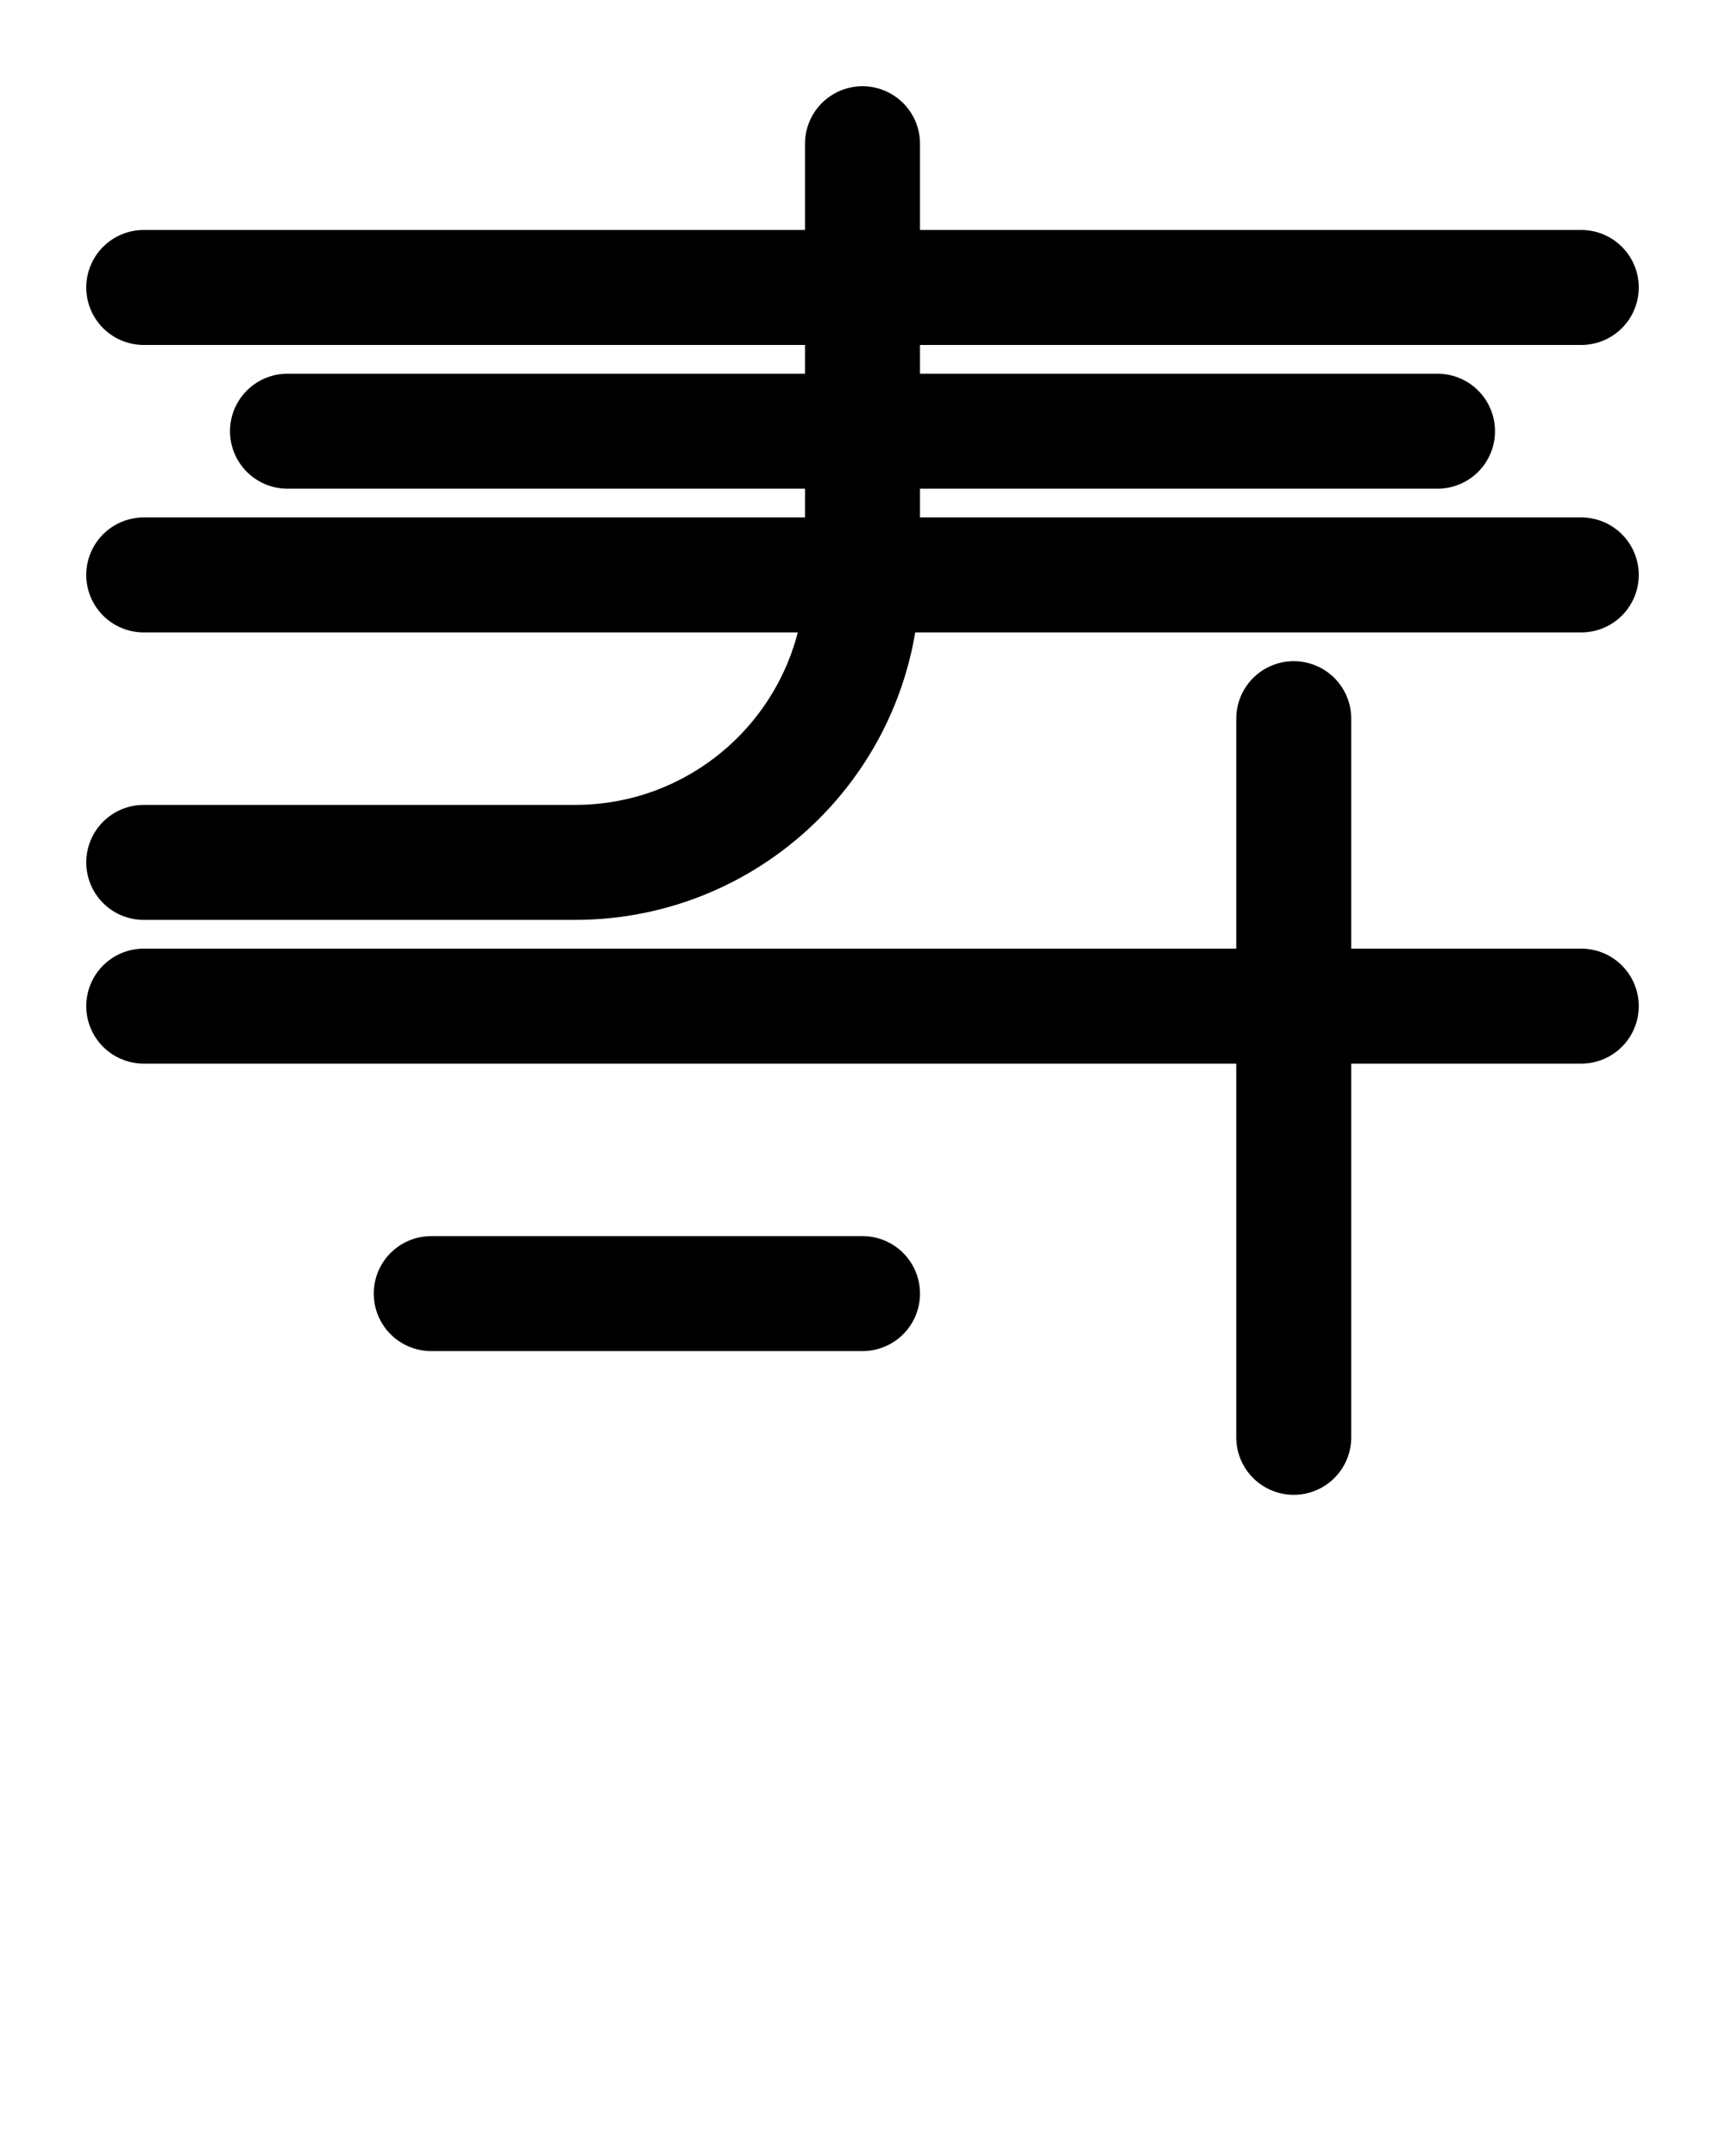 <?xml version="1.0" encoding="utf-8"?>
<!-- Generator: Adobe Illustrator 26.0.0, SVG Export Plug-In . SVG Version: 6.00 Build 0)  -->
<svg version="1.1" id="图层_1" xmlns="http://www.w3.org/2000/svg" xmlns:xlink="http://www.w3.org/1999/xlink" x="0px" y="0px"
	 viewBox="0 0 720 900" style="enable-background:new 0 0 720 900;" xml:space="preserve">
<style type="text/css">
	.st0{fill:none;stroke:#000000;stroke-width:48;stroke-linecap:round;stroke-linejoin:round;stroke-miterlimit:10;}
</style>
<line class="st0" x1="60" y1="120" x2="660" y2="120"/>
<line class="st0" x1="120" y1="180" x2="600" y2="180"/>
<line class="st0" x1="60" y1="240" x2="660" y2="240"/>
<path class="st0" d="M360,60v180c0,66.3-53.7,120-120,120H60"/>
<line class="st0" x1="60" y1="420" x2="660" y2="420"/>
<line class="st0" x1="540" y1="300" x2="540" y2="600"/>
<line class="st0" x1="360" y1="540" x2="180" y2="540"/>
</svg>

